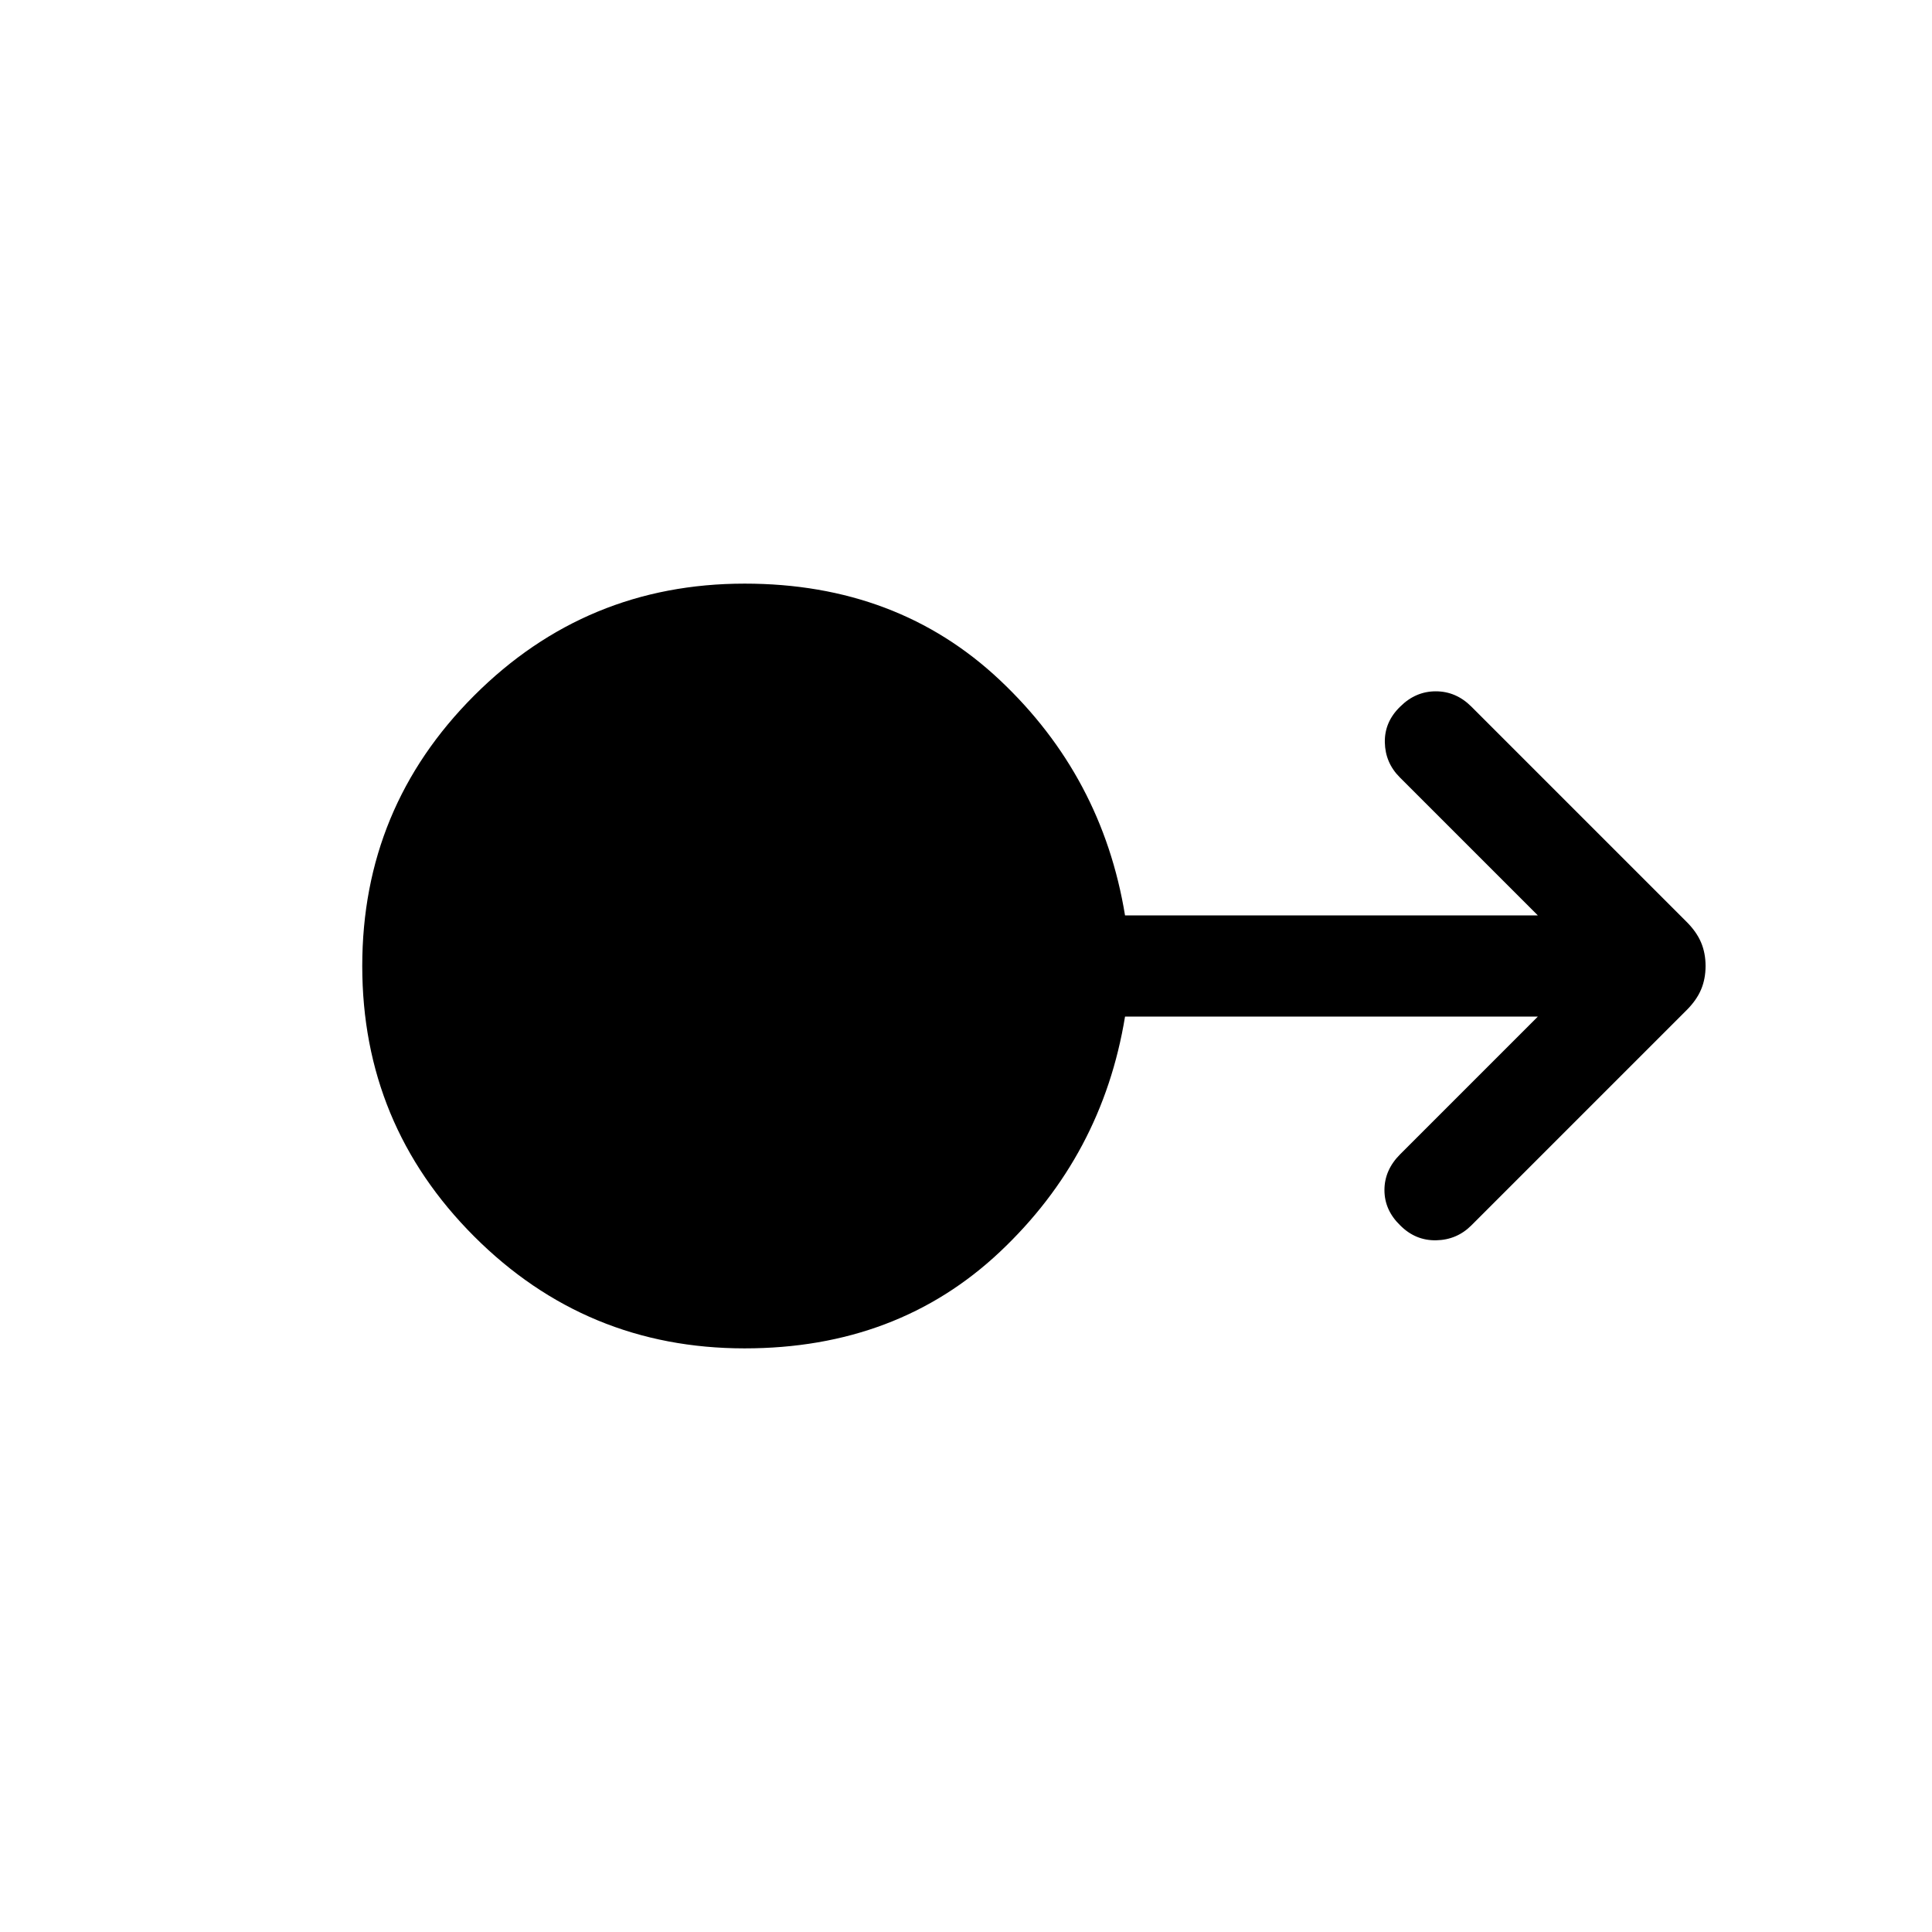 <svg xmlns="http://www.w3.org/2000/svg" height="40" viewBox="0 -960 960 960" width="40"><path d="M370.001-290.001q-78.769 0-134.384-55.615Q180.001-401.231 180.001-480q0-78.769 55.616-134.384 55.615-55.615 134.384-55.615 75.923 0 126.82 47.936 50.897 47.936 62.205 116.936h205.129l-68.616-68.617q-7.231-7.231-7.423-17.397-.193-10.166 7.628-17.73 7.615-7.616 17.691-7.616 10.077 0 17.692 7.616l106.949 106.948q4.948 4.949 7.179 10.231T847.486-480q0 6.41-2.231 11.692t-7.179 10.231L731.127-351.129q-7.23 7.231-17.525 7.423-10.294.192-17.858-7.423-7.821-7.564-7.821-17.538t7.821-17.794l68.411-68.412H559.026q-11.308 69-62.205 116.936-50.897 47.936-126.82 47.936Z"/></svg>